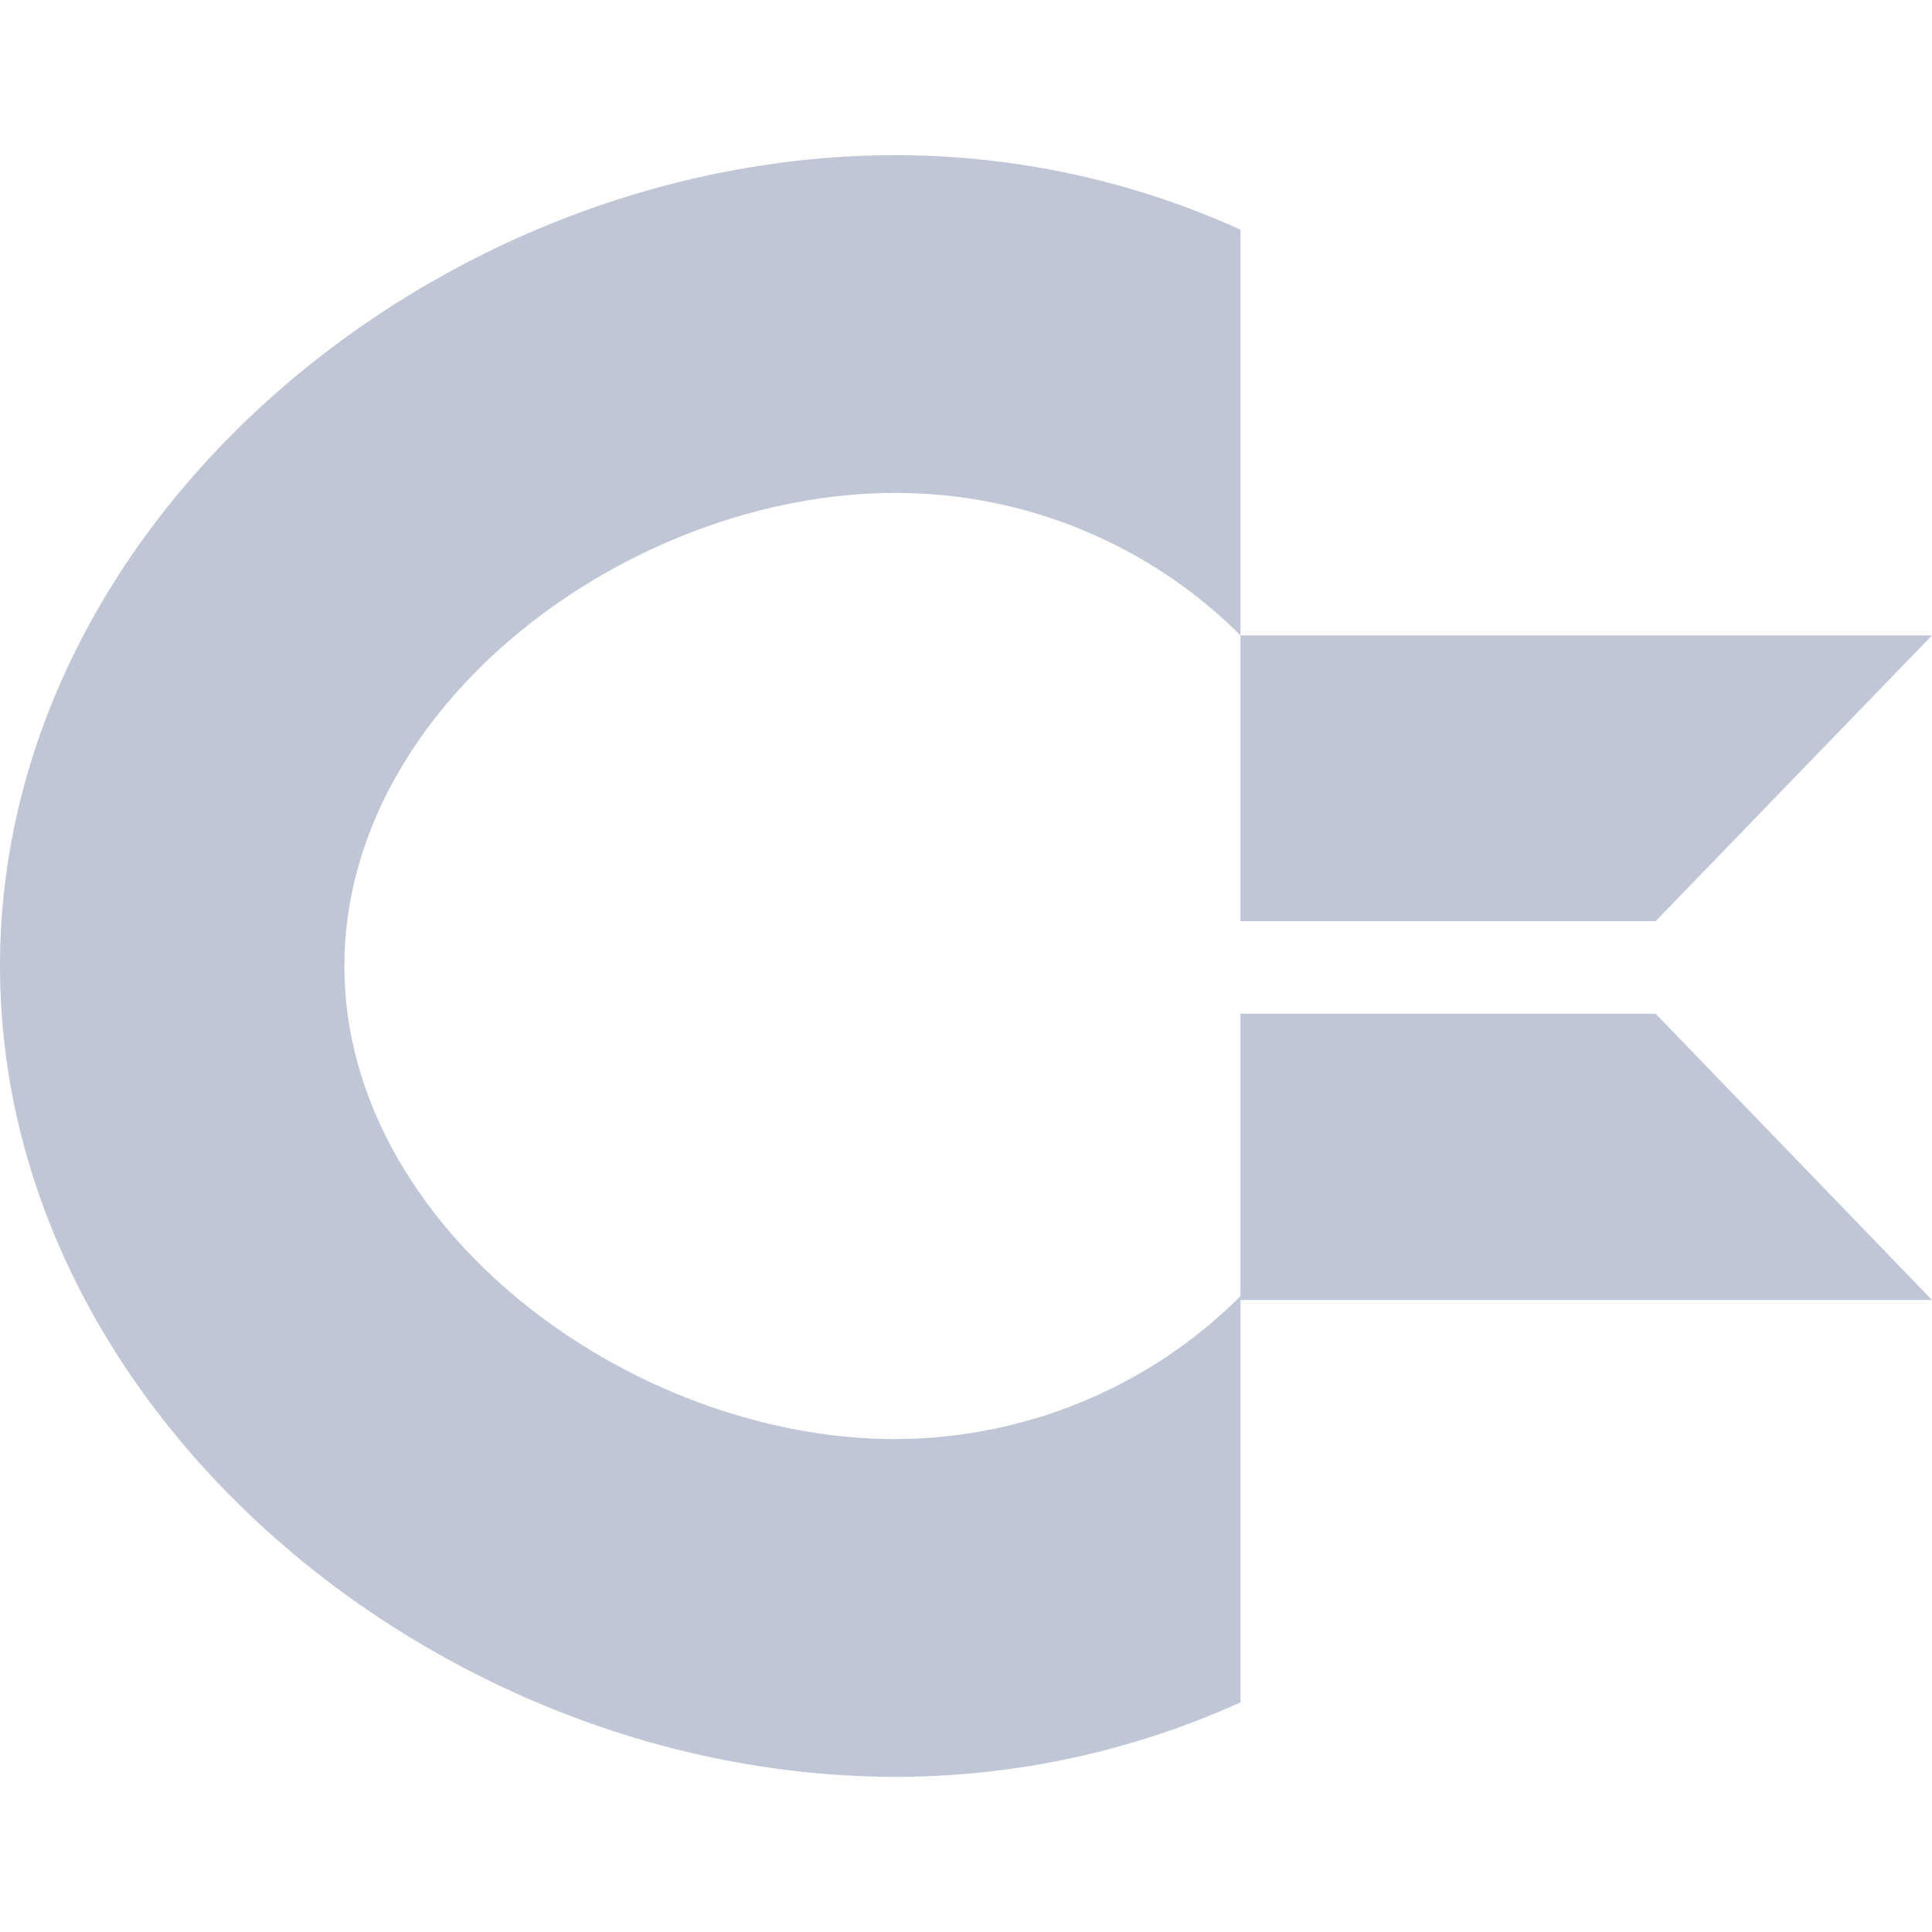 
<svg xmlns="http://www.w3.org/2000/svg" xmlns:xlink="http://www.w3.org/1999/xlink" width="16px" height="16px" viewBox="0 0 16 16" version="1.1">
<g id="surface1">
<path style=" stroke:none;fill-rule:evenodd;fill:#c1c6d6;fill-opacity:1;" d="M 7.418 1.285 C 3.637 1.285 0 4.289 0 8 C 0 11.711 3.637 14.715 7.418 14.715 C 8.402 14.715 9.379 14.504 10.273 14.098 L 10.273 10.734 C 9.52 11.488 8.492 11.914 7.418 11.918 C 5.211 11.918 2.852 10.164 2.852 8 C 2.852 5.836 5.211 4.082 7.418 4.082 C 8.492 4.082 9.52 4.508 10.273 5.262 L 10.273 1.902 C 9.379 1.496 8.402 1.285 7.418 1.285 Z M 10.273 5.262 L 16 5.262 L 13.711 7.629 L 10.273 7.629 Z M 10.273 10.766 L 16 10.766 L 13.711 8.395 L 10.273 8.395 Z M 10.273 10.766 "/>
</g>
</svg>
